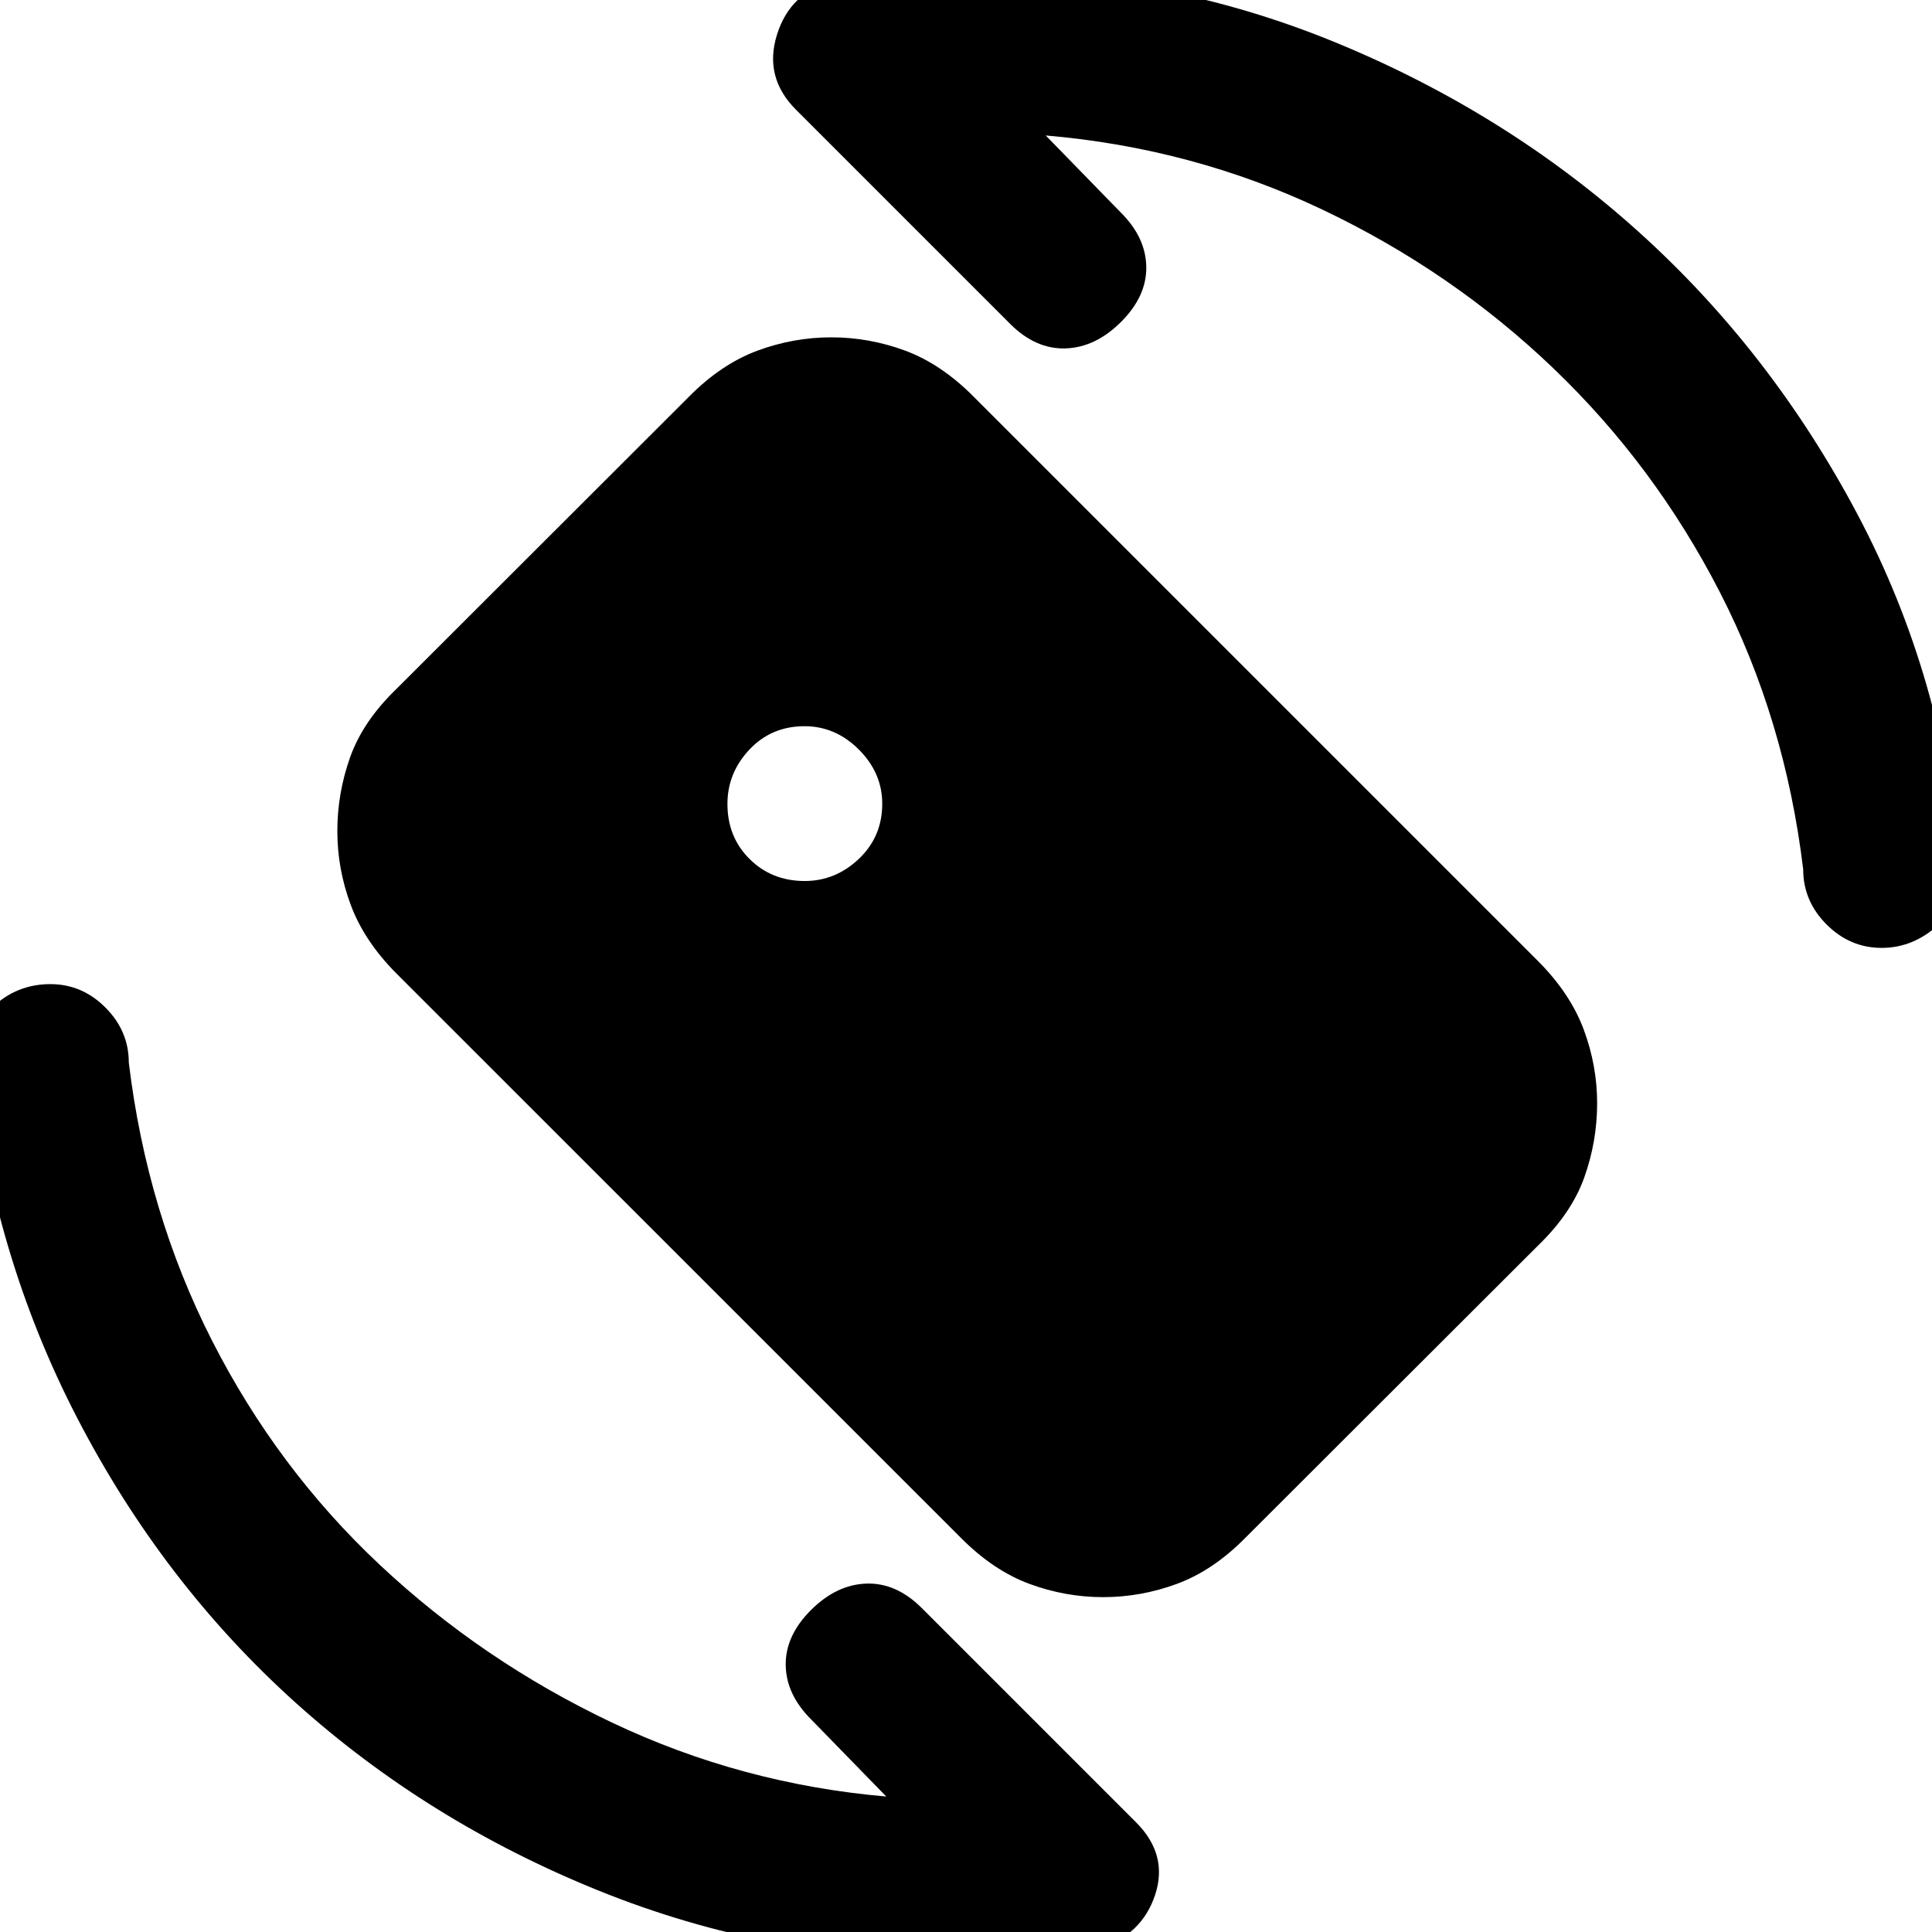 <svg xmlns="http://www.w3.org/2000/svg" height="20" viewBox="0 -960 960 960" width="20"><path d="m519.61-892.69 37.47 38.46q12.3 12.31 12.5 26.88.19 14.58-12.5 27.27-12.7 12.7-27.58 13.2-14.88.5-27.58-12.2L395.54-905.46q-16.08-16.08-9.48-37.25 6.59-21.17 27.79-26.64 17.69-1.65 34.06-3.15Q464.29-974 482-974q96.15 0 181.31 34.96 85.15 34.96 150.96 94.27 65.81 59.31 108.77 140.46Q966-623.15 974-528q2 15.75-10.63 27.37Q950.74-489 934.99-489q-15.76 0-27.37-11.63Q896-512.25 896-528q-9-74.62-41.38-137.69-32.39-63.08-82.81-111.35-50.43-48.27-114.81-78.85-64.39-30.57-137.39-36.8ZM440.39-67.31l-37.47-38.46q-12.3-12.31-12.5-26.88-.19-14.58 12.5-27.27 12.7-12.7 27.58-13.2 14.88-.5 27.58 12.2L564.46-54.54q16.08 16.08 9.54 36-6.54 19.92-27.78 26.77-17.72 1.85-34.11 3.81T478 14q-94.87 0-180.23-34.44-85.35-34.44-151.12-93.71-65.77-59.27-108.21-141.12Q-4-337.13-14-432q-2-15.75 10.13-27.37Q8.26-471 25.01-471q15.76 0 27.37 11.63Q64-447.75 64-432q9 74.62 41.38 138.19 32.39 63.58 83.31 111.35 50.93 47.77 115.31 78.35 64.39 30.57 136.39 36.8Zm-40.54-454.92q15.3 0 26.92-11.02 11.61-11.01 11.61-27.37 0-15.3-11.61-26.92-11.61-11.61-27.01-11.61-16.45 0-27.38 11.61-10.92 11.61-10.92 27.01 0 16.45 11.02 27.38 11.02 10.92 27.37 10.92Zm77.61 326.38L196.93-476.33q-15.93-16.04-22.62-33.95-6.69-17.91-6.69-36.74 0-18.83 6.36-36.72 6.36-17.9 23.1-34.03l145.54-145.39q15.89-15.99 33.77-22.61 17.89-6.61 36.7-6.61 18.81 0 36.69 6.61 17.87 6.62 33.99 22.85L764.3-482.39q15.93 15.99 22.62 33.9 6.69 17.91 6.69 36.74 0 18.83-6.36 36.72-6.36 17.9-23.1 34.03L618.61-195.67q-15.88 16.05-33.77 22.67-17.89 6.61-36.7 6.61-18.81 0-36.68-6.61-17.88-6.62-34-22.85Z"/></svg>